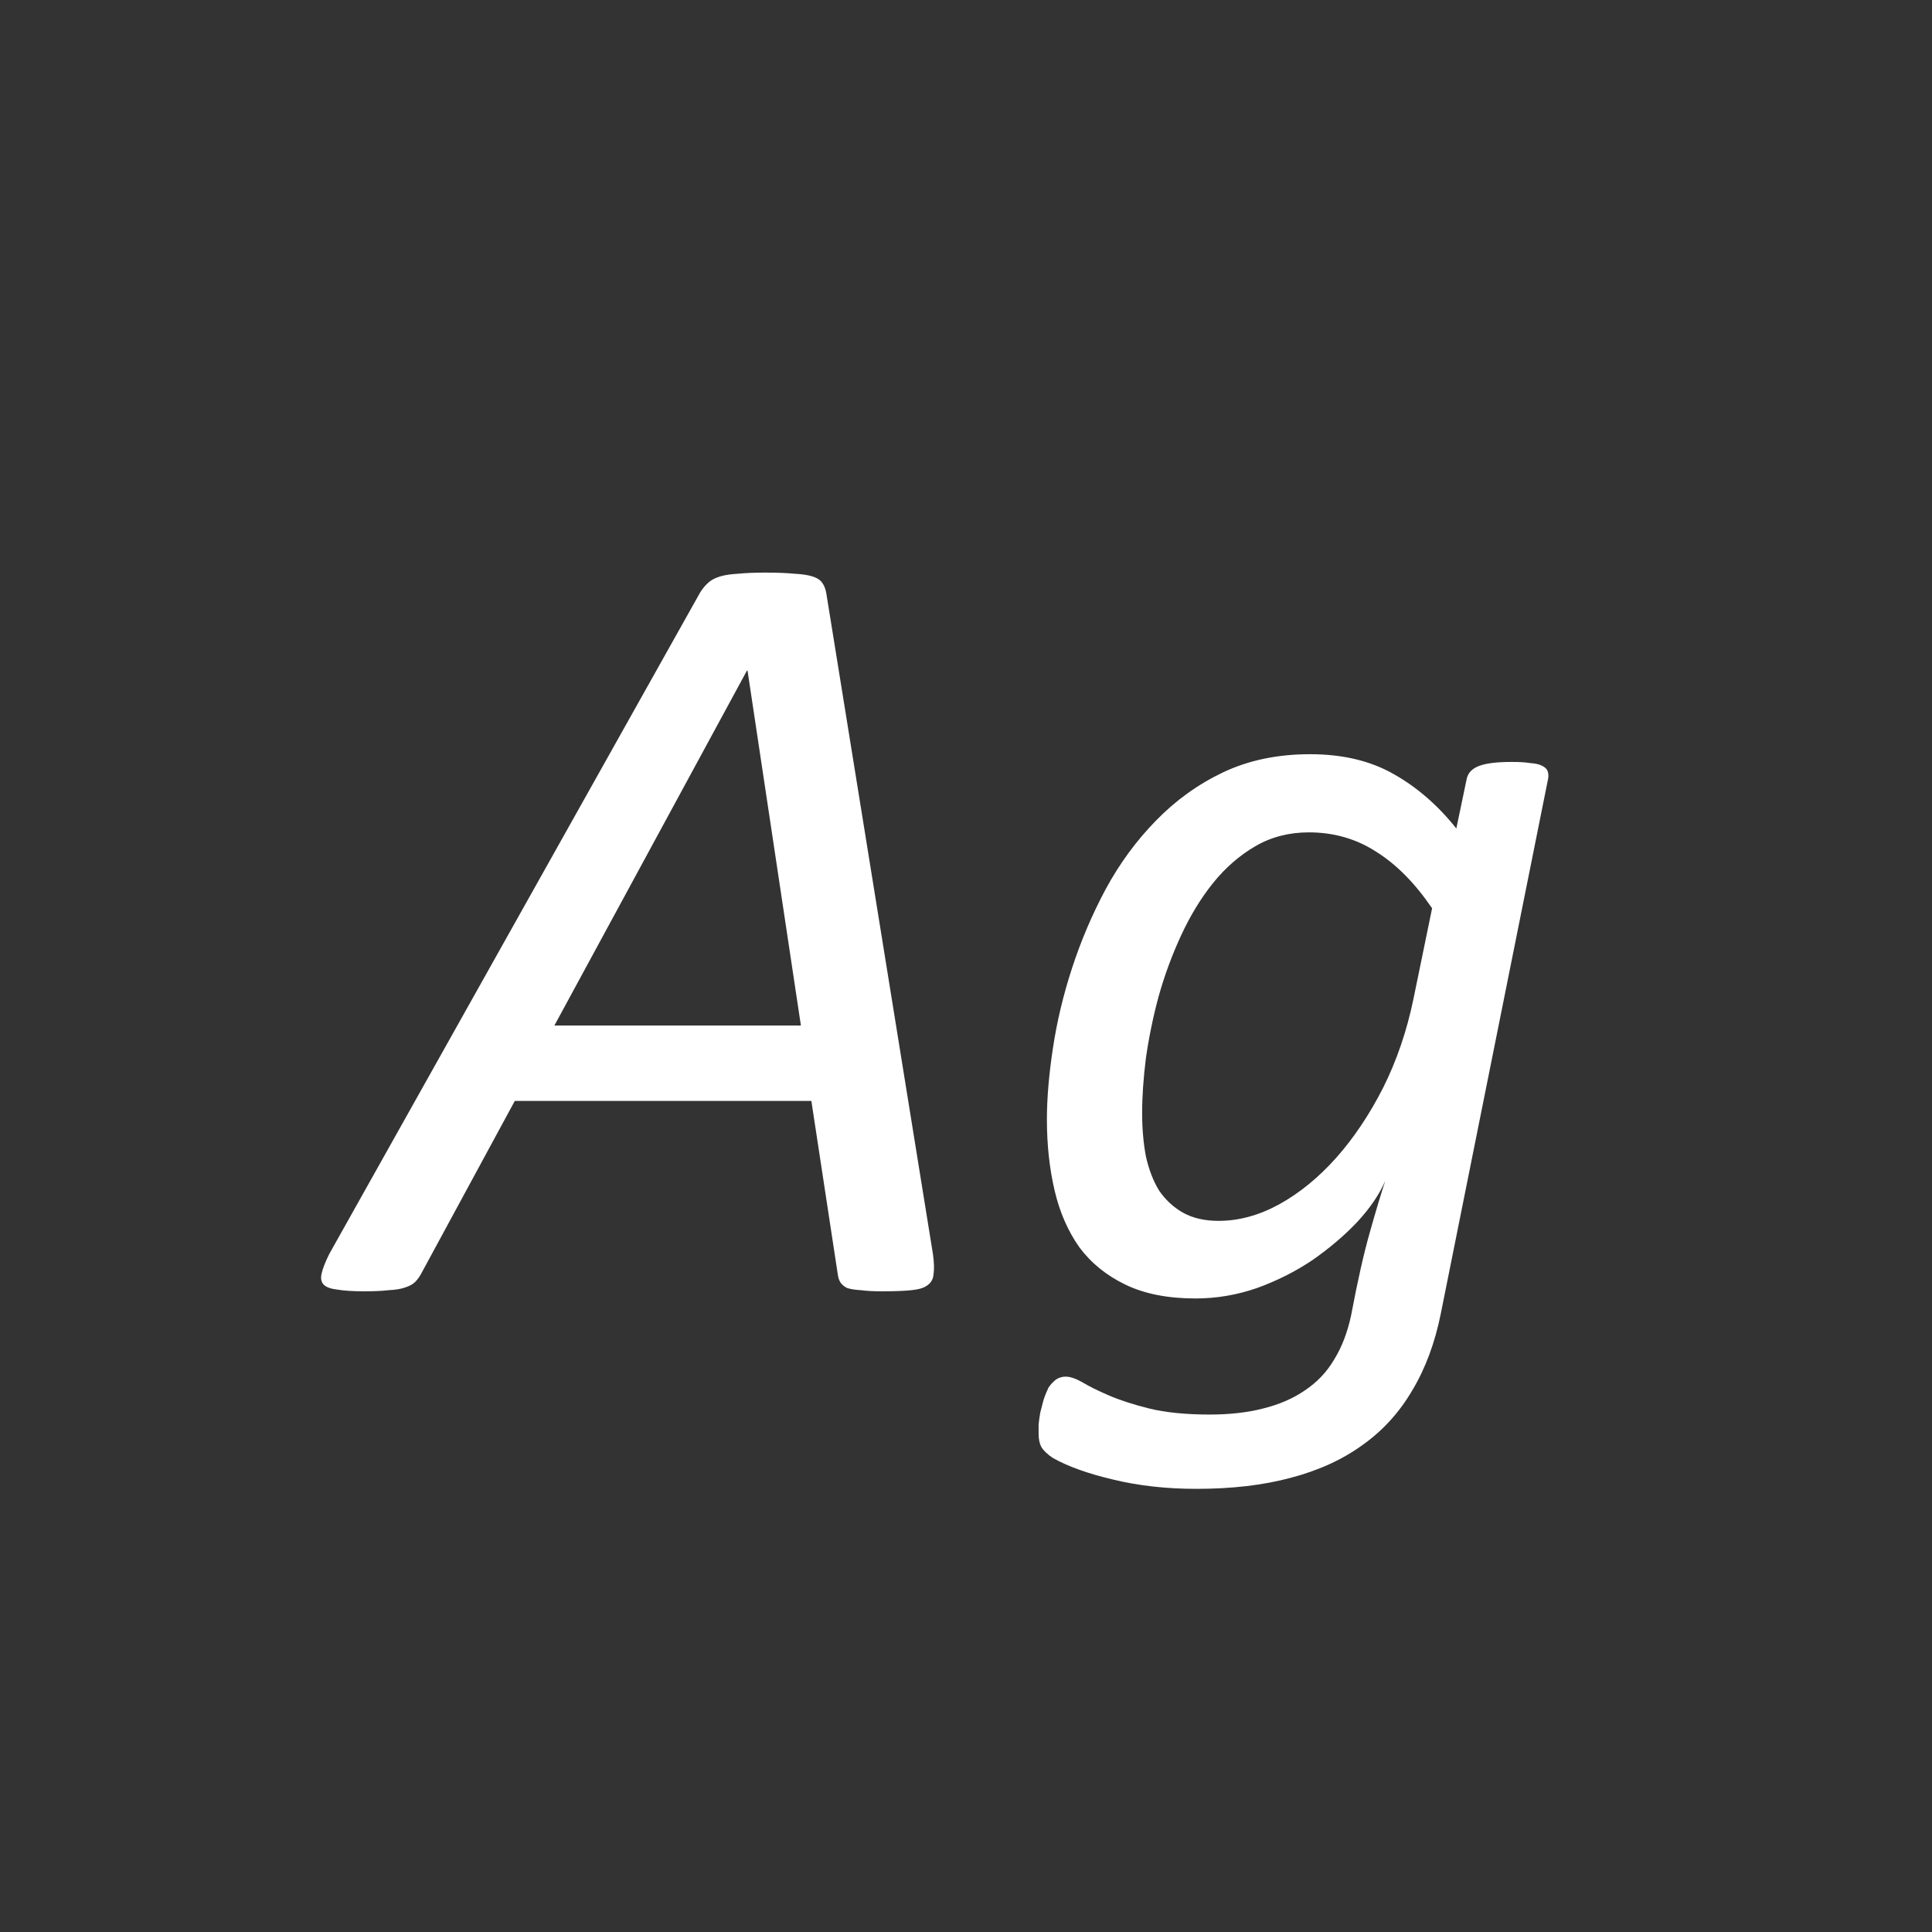 <svg width="24" height="24" viewBox="0 0 24 24" fill="none" xmlns="http://www.w3.org/2000/svg">
<rect x="0" y="0" width="24" height="24" fill="#333333" stroke="none"/>
<path d="M11.59 15.583C11.604 15.683 11.606 15.765 11.597 15.829C11.592 15.888 11.567 15.934 11.521 15.966C11.48 15.998 11.414 16.018 11.323 16.027C11.232 16.037 11.109 16.041 10.954 16.041C10.854 16.041 10.767 16.037 10.694 16.027C10.621 16.023 10.565 16.014 10.523 16C10.487 15.982 10.46 15.959 10.441 15.932C10.423 15.904 10.412 15.87 10.407 15.829L10.079 13.676H6.395L5.239 15.809C5.216 15.854 5.189 15.893 5.157 15.925C5.13 15.952 5.089 15.975 5.034 15.993C4.984 16.011 4.916 16.023 4.829 16.027C4.747 16.037 4.645 16.041 4.521 16.041C4.385 16.041 4.275 16.034 4.193 16.02C4.111 16.011 4.054 15.991 4.022 15.959C3.991 15.927 3.981 15.882 3.995 15.822C4.009 15.758 4.041 15.676 4.091 15.576L8.698 7.359C8.73 7.309 8.764 7.268 8.801 7.236C8.837 7.204 8.885 7.179 8.944 7.161C9.004 7.143 9.079 7.132 9.17 7.127C9.261 7.118 9.373 7.113 9.505 7.113C9.655 7.113 9.776 7.118 9.867 7.127C9.963 7.132 10.038 7.143 10.093 7.161C10.152 7.179 10.193 7.207 10.216 7.243C10.239 7.275 10.255 7.316 10.264 7.366L11.59 15.583ZM9.286 8.33H9.279L6.887 12.739H9.949L9.286 8.33ZM17.899 16.314C17.826 16.679 17.708 16.998 17.544 17.271C17.384 17.545 17.179 17.77 16.929 17.948C16.678 18.131 16.38 18.267 16.033 18.358C15.691 18.45 15.302 18.495 14.864 18.495C14.486 18.495 14.14 18.456 13.825 18.379C13.515 18.306 13.267 18.217 13.08 18.112C13.012 18.067 12.964 18.021 12.937 17.976C12.914 17.935 12.902 17.88 12.902 17.811C12.902 17.784 12.902 17.745 12.902 17.695C12.907 17.645 12.914 17.595 12.923 17.545C12.937 17.495 12.95 17.442 12.964 17.388C12.982 17.333 13.003 17.283 13.025 17.237C13.053 17.196 13.085 17.162 13.121 17.135C13.158 17.112 13.196 17.101 13.237 17.101C13.292 17.101 13.36 17.123 13.442 17.169C13.524 17.219 13.634 17.274 13.771 17.333C13.907 17.392 14.076 17.447 14.276 17.497C14.481 17.547 14.732 17.572 15.028 17.572C15.274 17.572 15.495 17.547 15.691 17.497C15.892 17.447 16.065 17.372 16.211 17.271C16.361 17.171 16.482 17.044 16.573 16.889C16.669 16.734 16.74 16.549 16.785 16.335C16.863 15.92 16.94 15.576 17.018 15.303C17.095 15.029 17.159 14.817 17.209 14.667C17.136 14.836 17.02 15.007 16.86 15.18C16.701 15.348 16.516 15.505 16.307 15.651C16.097 15.793 15.867 15.909 15.616 16C15.366 16.087 15.11 16.13 14.851 16.13C14.509 16.13 14.219 16.073 13.982 15.959C13.745 15.845 13.554 15.69 13.408 15.494C13.267 15.294 13.164 15.059 13.101 14.79C13.037 14.517 13.005 14.223 13.005 13.908C13.005 13.644 13.03 13.348 13.08 13.02C13.13 12.687 13.21 12.354 13.319 12.021C13.429 11.684 13.568 11.358 13.736 11.044C13.909 10.725 14.117 10.442 14.358 10.196C14.6 9.946 14.878 9.745 15.192 9.595C15.511 9.444 15.871 9.369 16.273 9.369C16.678 9.369 17.024 9.451 17.311 9.615C17.603 9.779 17.863 10.005 18.091 10.292L18.221 9.67C18.239 9.597 18.291 9.545 18.378 9.513C18.465 9.481 18.599 9.465 18.781 9.465C18.872 9.465 18.948 9.469 19.007 9.479C19.071 9.483 19.121 9.494 19.157 9.513C19.194 9.531 19.216 9.554 19.226 9.581C19.235 9.608 19.237 9.638 19.232 9.67L17.899 16.314ZM17.79 11.283C17.576 10.969 17.343 10.734 17.093 10.579C16.847 10.42 16.569 10.34 16.259 10.34C16.013 10.34 15.792 10.397 15.596 10.511C15.4 10.625 15.224 10.777 15.069 10.969C14.919 11.156 14.787 11.372 14.673 11.618C14.559 11.864 14.466 12.117 14.393 12.377C14.324 12.632 14.272 12.887 14.235 13.143C14.204 13.393 14.188 13.621 14.188 13.826C14.188 14.022 14.204 14.202 14.235 14.366C14.272 14.53 14.326 14.671 14.399 14.79C14.477 14.904 14.575 14.995 14.693 15.063C14.816 15.132 14.964 15.166 15.138 15.166C15.388 15.166 15.639 15.098 15.89 14.961C16.145 14.82 16.382 14.626 16.601 14.38C16.819 14.134 17.013 13.844 17.182 13.512C17.35 13.175 17.476 12.808 17.558 12.411L17.79 11.283Z" fill="white"/>
</svg>
